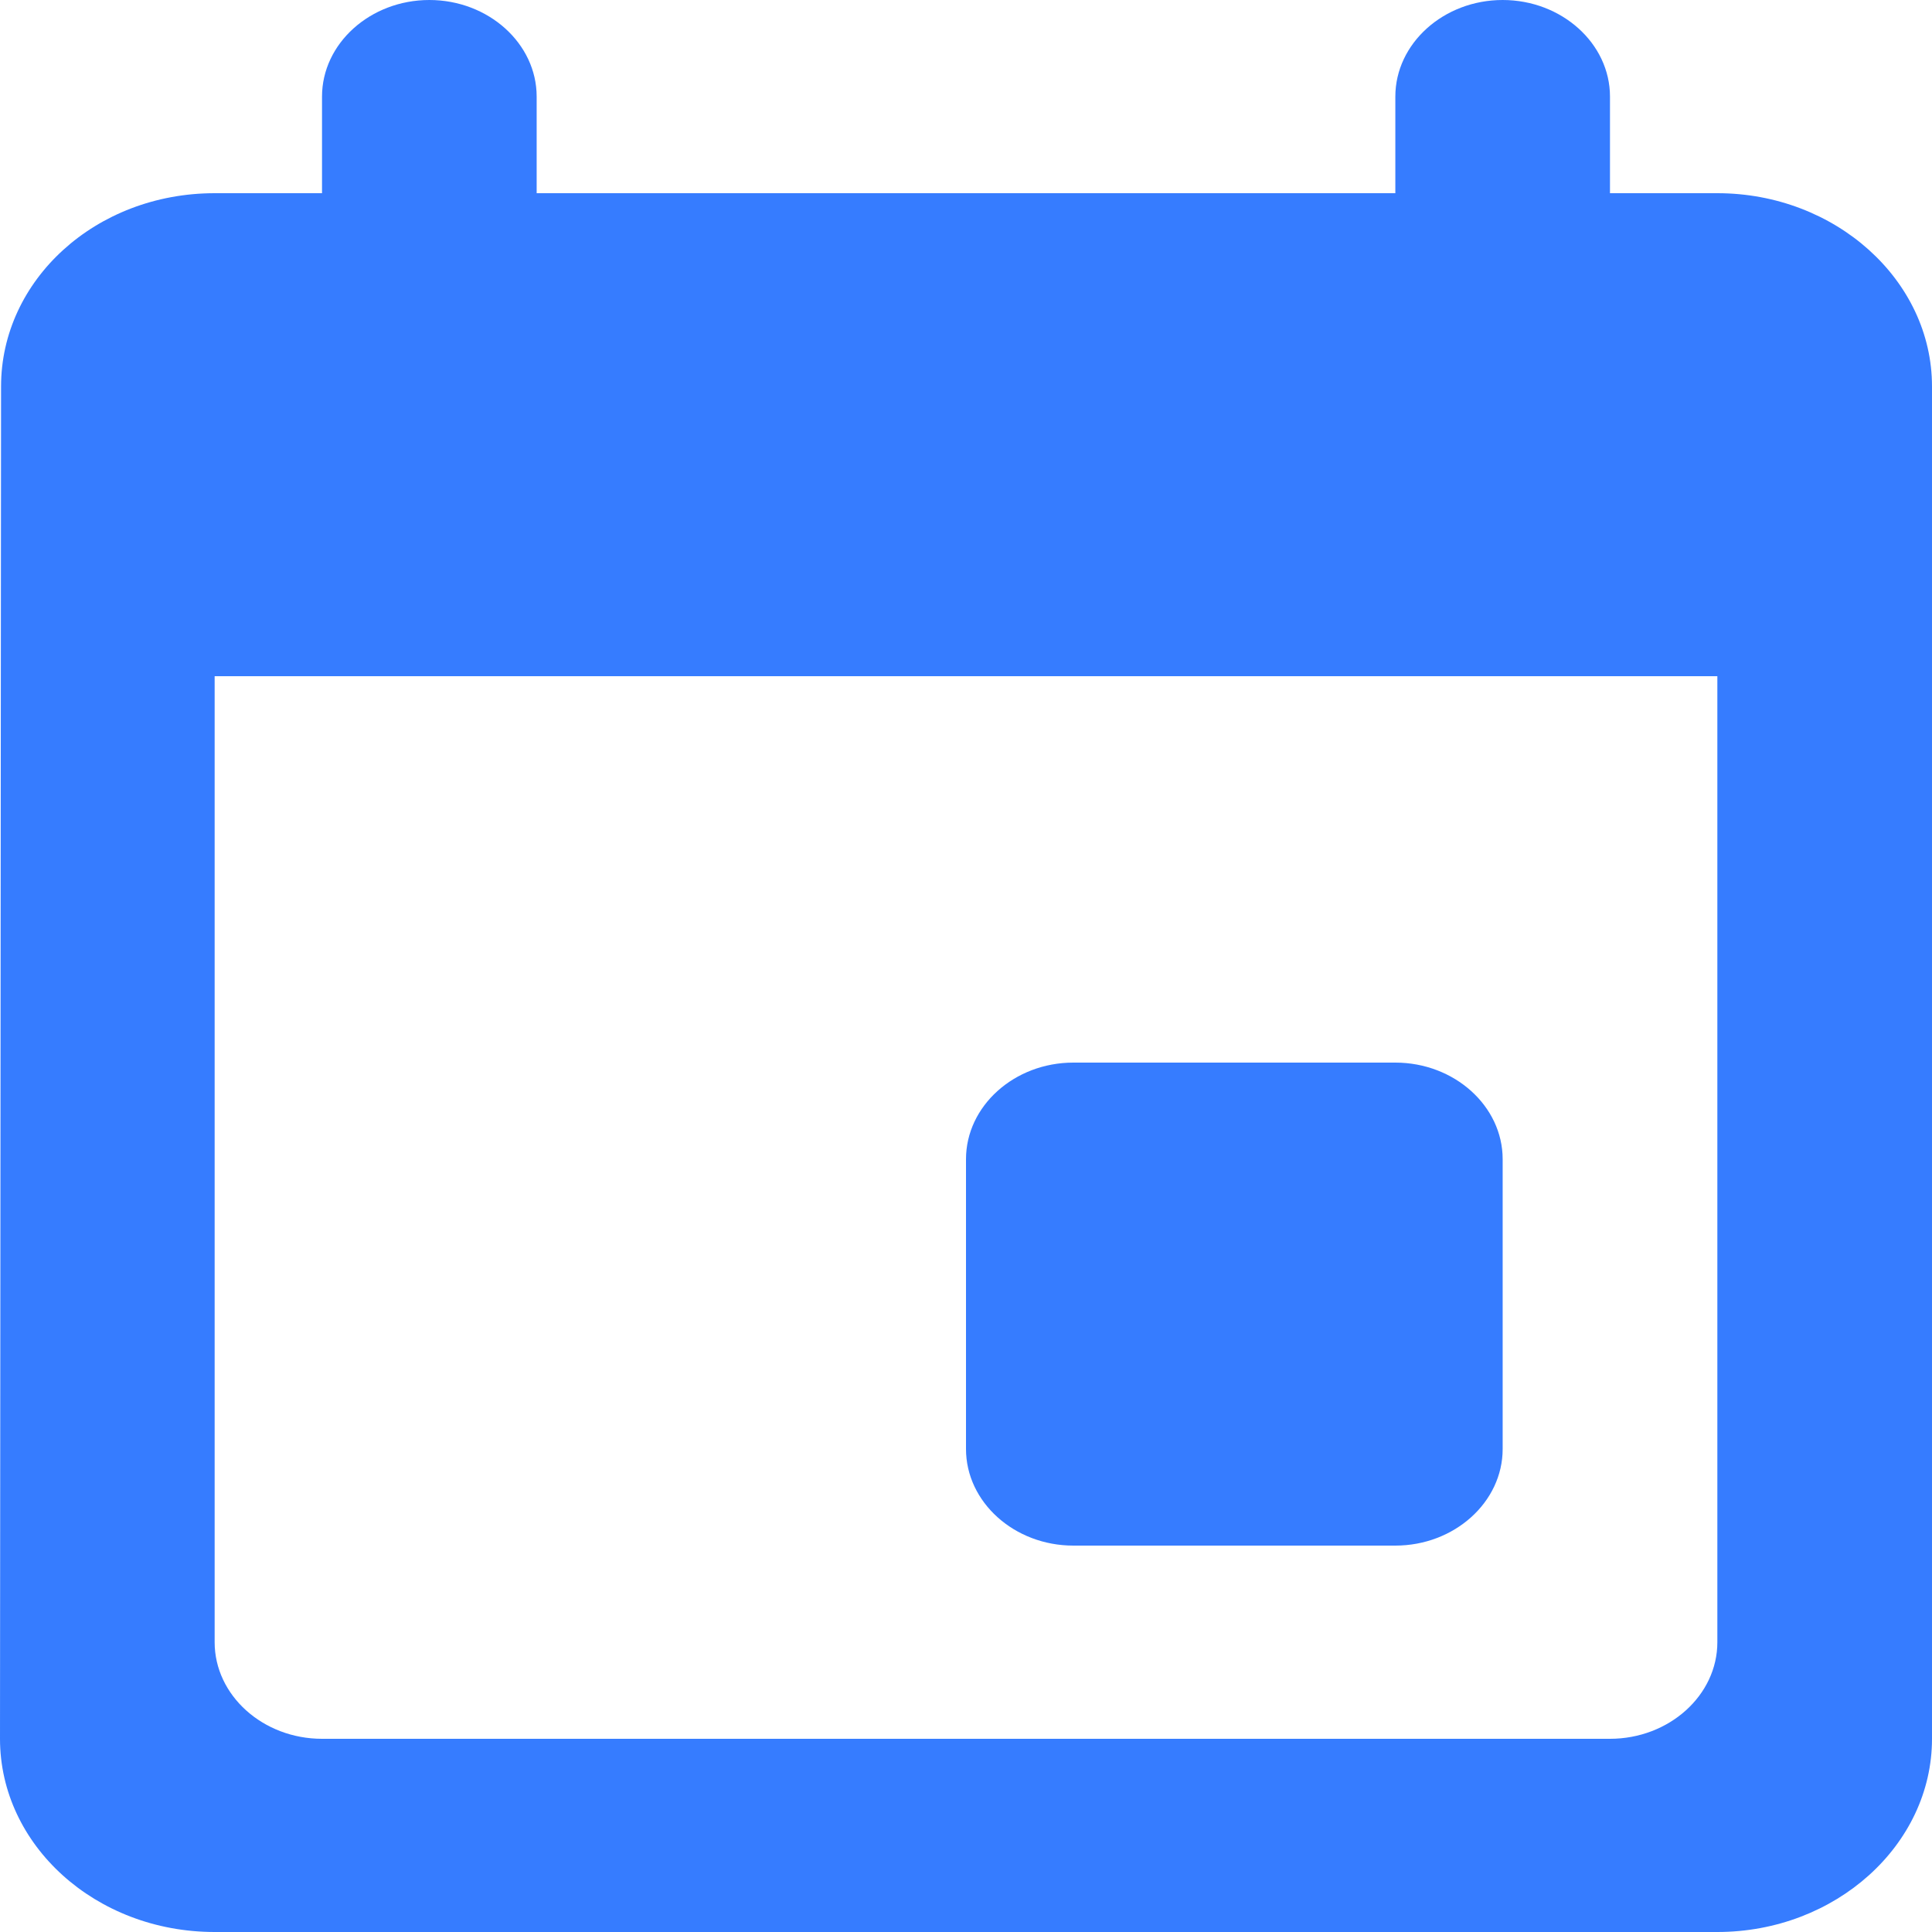 <svg width="40" height="40" viewBox="0 0 40 40" fill="none" xmlns="http://www.w3.org/2000/svg">
<path d="M28.889 22H22.222C21 22 20 22.9 20 24V30C20 31.1 21 32 22.222 32H28.889C30.111 32 31.111 31.1 31.111 30V24C31.111 22.9 30.111 22 28.889 22ZM28.889 2V4H11.111V2C11.111 0.9 10.111 0 8.889 0C7.667 0 6.667 0.9 6.667 2V4H4.444C1.978 4 0.022 5.8 0.022 8L0 36C0 38.2 1.978 40 4.444 40H35.556C38 40 40 38.2 40 36V8C40 5.8 38 4 35.556 4H33.333V2C33.333 0.9 32.333 0 31.111 0C29.889 0 28.889 0.9 28.889 2ZM33.333 36H6.667C5.444 36 4.444 35.1 4.444 34V14H35.556V34C35.556 35.1 34.556 36 33.333 36Z" fill="#367CFF"/>
</svg>
